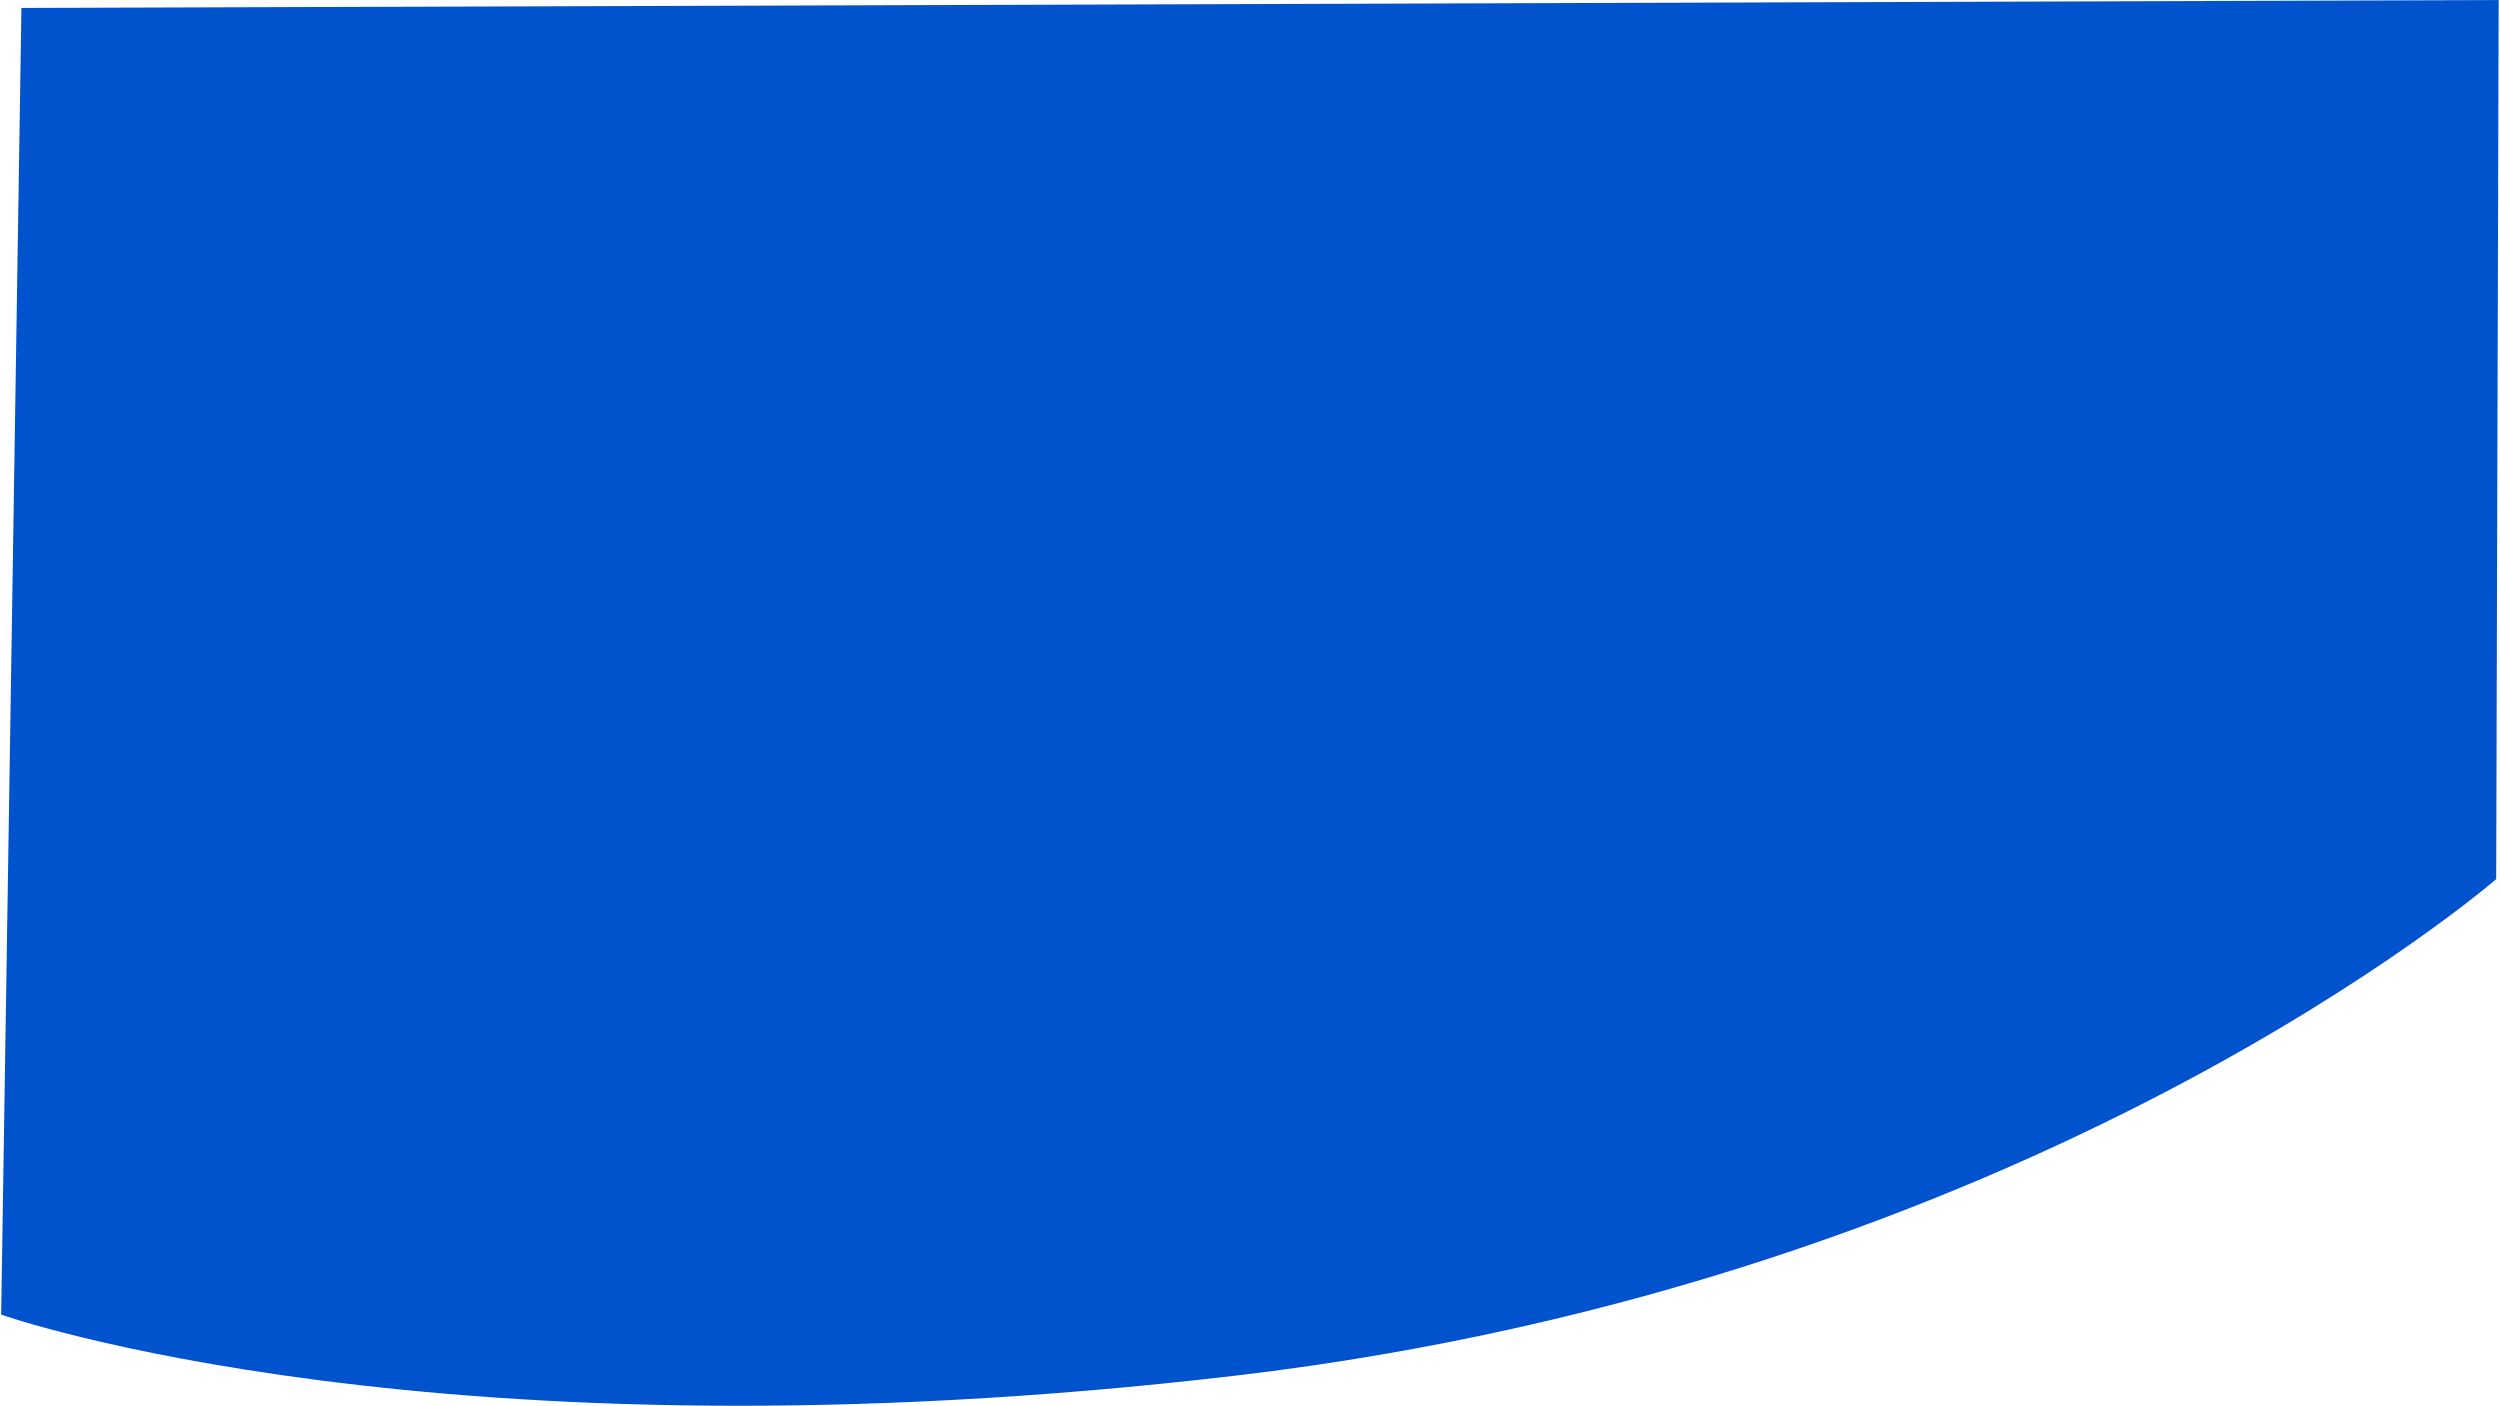 <svg xmlns="http://www.w3.org/2000/svg" viewBox="0 0 1083 609" fill="none">
  <path d="M9.284 3.443L1082.42 0.027L1081.35 380.82C1081.35 380.82 880.748 555.331 535.282 595.919C189.815 636.508 0.505 569.5 0.505 569.5L9.284 3.443Z" fill="#0053CC"/>
</svg>
